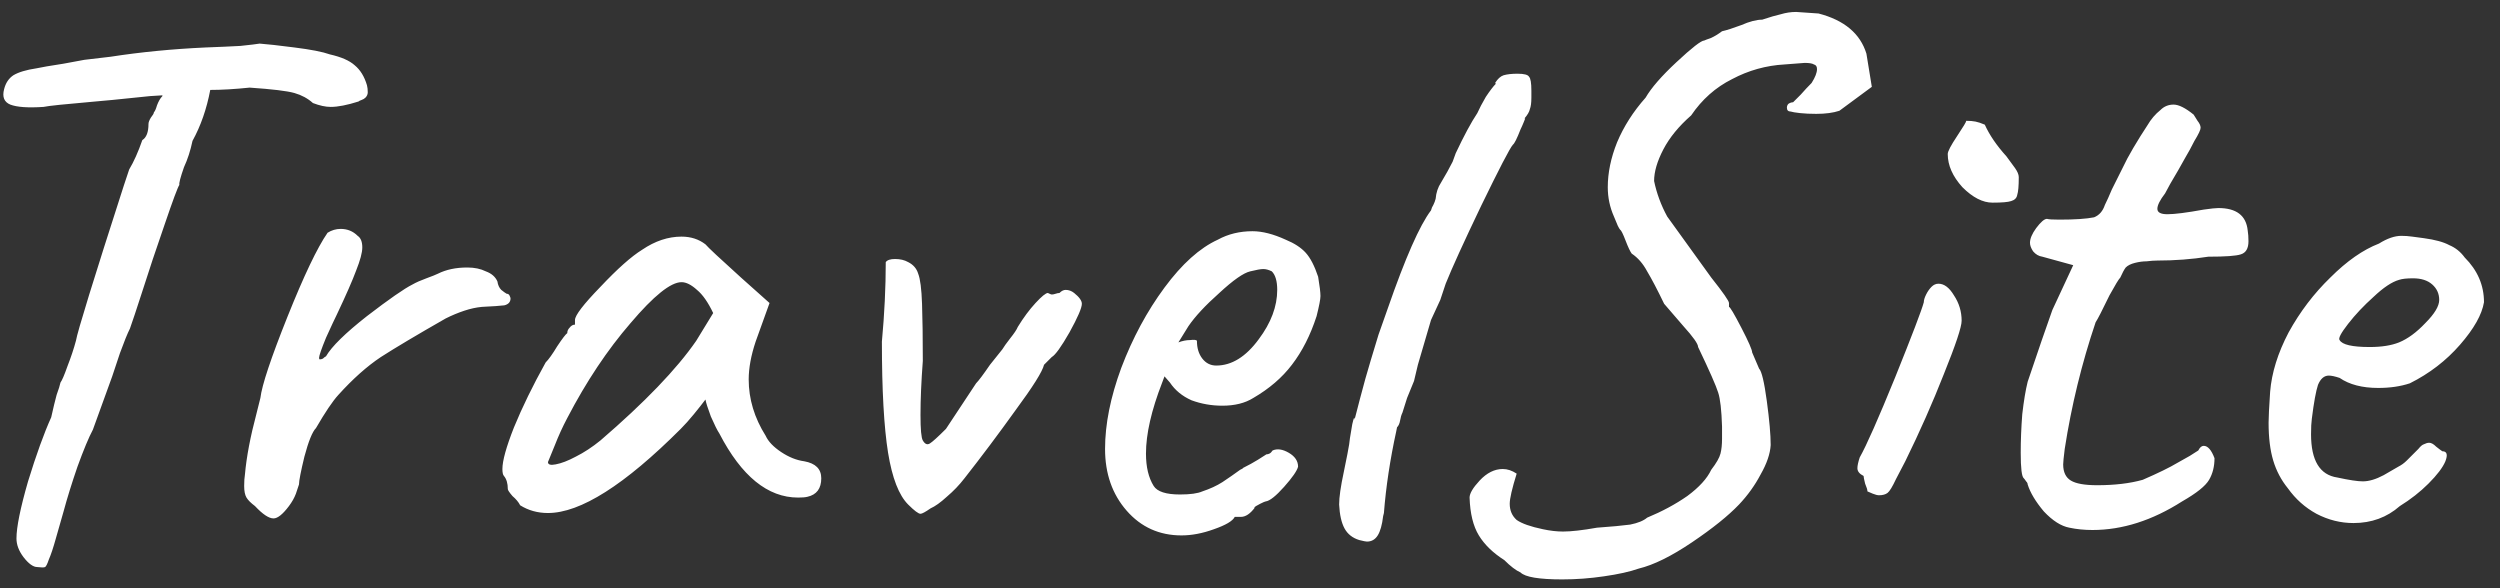 <svg width="136" height="32" viewBox="0 0 136 32" fill="none" xmlns="http://www.w3.org/2000/svg">
<rect x="0" y="0" width="136" height="32" fill="#333333" stroke="none"/>
<path d="M19.964 4.64C19.992 4.752 20.006 4.878 20.006 5.018C20.006 5.13 19.964 5.228 19.88 5.312C19.824 5.368 19.754 5.41 19.67 5.438C19.586 5.466 19.53 5.494 19.502 5.522C18.886 5.718 18.382 5.816 17.99 5.816C17.71 5.816 17.388 5.746 17.024 5.606C16.744 5.354 16.408 5.172 16.016 5.06C15.624 4.948 14.812 4.85 13.58 4.766C12.768 4.85 12.054 4.892 11.438 4.892C11.242 5.928 10.92 6.852 10.472 7.664C10.36 8.196 10.206 8.672 10.01 9.092C9.814 9.652 9.73 9.974 9.758 10.058C9.674 10.17 9.408 10.884 8.96 12.2C8.512 13.488 8.092 14.748 7.7 15.98C7.42 16.848 7.21 17.478 7.07 17.87C6.93 18.15 6.748 18.598 6.524 19.214C6.328 19.802 6.188 20.222 6.104 20.474L5.054 23.372C4.83 23.792 4.55 24.464 4.214 25.388C3.906 26.284 3.654 27.096 3.458 27.824L3.038 29.294C2.898 29.798 2.772 30.176 2.66 30.428C2.576 30.68 2.506 30.82 2.45 30.848C2.394 30.876 2.254 30.876 2.03 30.848C1.806 30.848 1.554 30.666 1.274 30.302C1.022 29.966 0.896 29.63 0.896 29.294C0.896 28.678 1.106 27.642 1.526 26.186C1.974 24.73 2.394 23.568 2.786 22.7C2.898 22.196 2.996 21.79 3.08 21.482C3.192 21.174 3.262 20.95 3.29 20.81C3.374 20.698 3.5 20.404 3.668 19.928C3.864 19.424 4.018 18.962 4.13 18.542C4.214 18.038 5.082 15.224 6.734 10.1L7.028 9.218C7.28 8.798 7.518 8.266 7.742 7.622C7.966 7.482 8.078 7.188 8.078 6.74C8.078 6.656 8.12 6.544 8.204 6.404C8.316 6.264 8.372 6.166 8.372 6.11C8.428 6.054 8.484 5.928 8.54 5.732C8.624 5.508 8.722 5.34 8.834 5.228V5.186L8.162 5.228L6.104 5.438L5.18 5.522C3.556 5.662 2.618 5.76 2.366 5.816C1.526 5.872 0.924 5.83 0.56 5.69C0.224 5.55 0.112 5.27 0.224 4.85C0.308 4.514 0.476 4.262 0.728 4.094C1.008 3.926 1.428 3.8 1.988 3.716C2.24 3.66 2.73 3.576 3.458 3.464L4.592 3.254L6.02 3.086C7.644 2.834 9.366 2.666 11.186 2.582C11.942 2.554 12.572 2.526 13.076 2.498C13.608 2.442 13.958 2.4 14.126 2.372C14.518 2.4 15.148 2.47 16.016 2.582C16.912 2.694 17.556 2.82 17.948 2.96C18.564 3.1 19.012 3.296 19.292 3.548C19.6 3.8 19.824 4.164 19.964 4.64ZM13.871 27.53C13.647 27.362 13.493 27.208 13.409 27.068C13.325 26.928 13.283 26.718 13.283 26.438C13.283 26.186 13.297 25.976 13.325 25.808C13.409 24.856 13.619 23.75 13.955 22.49L14.165 21.65C14.249 20.95 14.739 19.48 15.635 17.24C16.531 15 17.259 13.474 17.819 12.662C18.043 12.522 18.281 12.452 18.533 12.452C18.897 12.452 19.205 12.578 19.457 12.83C19.625 12.942 19.709 13.152 19.709 13.46C19.709 13.74 19.597 14.16 19.373 14.72C19.177 15.252 18.827 16.05 18.323 17.114C18.211 17.338 18.015 17.758 17.735 18.374C17.483 18.99 17.357 19.354 17.357 19.466C17.357 19.522 17.371 19.55 17.399 19.55C17.455 19.55 17.511 19.536 17.567 19.508C17.623 19.452 17.679 19.41 17.735 19.382C18.043 18.85 18.785 18.122 19.961 17.198C21.165 16.274 21.991 15.7 22.439 15.476C22.635 15.364 22.887 15.252 23.195 15.14C23.503 15.028 23.713 14.944 23.825 14.888C24.273 14.664 24.805 14.552 25.421 14.552C25.813 14.552 26.149 14.622 26.429 14.762C26.737 14.874 26.947 15.056 27.059 15.308C27.087 15.504 27.157 15.658 27.269 15.77C27.409 15.882 27.507 15.952 27.563 15.98C27.647 15.98 27.703 16.022 27.731 16.106C27.759 16.162 27.773 16.204 27.773 16.232C27.773 16.428 27.661 16.554 27.437 16.61C27.213 16.638 26.807 16.666 26.219 16.694C25.911 16.722 25.589 16.792 25.253 16.904C24.917 17.016 24.581 17.156 24.245 17.324C22.677 18.22 21.501 18.92 20.717 19.424C19.961 19.928 19.191 20.614 18.407 21.482C18.099 21.818 17.693 22.42 17.189 23.288C16.993 23.484 16.783 24.002 16.559 24.842C16.363 25.654 16.265 26.158 16.265 26.354C16.237 26.438 16.181 26.606 16.097 26.858C16.013 27.082 15.887 27.306 15.719 27.53C15.383 27.978 15.103 28.202 14.879 28.202C14.627 28.202 14.291 27.978 13.871 27.53ZM28.297 27.488C28.213 27.32 28.073 27.152 27.877 26.984C27.709 26.788 27.625 26.662 27.625 26.606C27.625 26.298 27.555 26.06 27.415 25.892C27.359 25.836 27.331 25.71 27.331 25.514C27.331 25.066 27.541 24.31 27.961 23.246C28.409 22.154 28.983 20.978 29.683 19.718C29.851 19.55 30.061 19.256 30.313 18.836C30.593 18.416 30.775 18.178 30.859 18.122C30.859 18.01 30.901 17.912 30.985 17.828C31.069 17.716 31.167 17.66 31.279 17.66V17.408C31.279 17.156 31.741 16.554 32.665 15.602C33.589 14.622 34.345 13.95 34.933 13.586C35.633 13.11 36.347 12.872 37.075 12.872C37.579 12.872 38.013 13.012 38.377 13.292C38.517 13.46 39.161 14.062 40.309 15.098L41.863 16.484L41.107 18.584C40.855 19.34 40.729 20.026 40.729 20.642C40.729 21.706 41.037 22.728 41.653 23.708C41.793 24.016 42.073 24.31 42.493 24.59C42.913 24.87 43.333 25.038 43.753 25.094C44.369 25.206 44.677 25.514 44.677 26.018C44.677 26.578 44.425 26.914 43.921 27.026C43.809 27.054 43.641 27.068 43.417 27.068C41.765 27.068 40.337 25.906 39.133 23.582C39.021 23.414 38.867 23.106 38.671 22.658C38.503 22.21 38.405 21.902 38.377 21.734C38.209 21.958 37.999 22.224 37.747 22.532C37.495 22.84 37.257 23.106 37.033 23.33C33.981 26.382 31.573 27.908 29.809 27.908C29.249 27.908 28.745 27.768 28.297 27.488ZM29.809 25.136C29.809 25.276 29.949 25.318 30.229 25.262C30.537 25.206 30.901 25.066 31.321 24.842C31.769 24.618 32.217 24.324 32.665 23.96C35.073 21.888 36.809 20.082 37.873 18.542L38.797 17.03C38.517 16.442 38.223 16.022 37.915 15.77C37.607 15.49 37.327 15.35 37.075 15.35C36.487 15.35 35.563 16.092 34.303 17.576C33.043 19.032 31.895 20.754 30.859 22.742C30.607 23.218 30.383 23.708 30.187 24.212C29.991 24.688 29.865 24.996 29.809 25.136ZM50.621 27.656C50.341 27.852 50.159 27.95 50.075 27.95C49.963 27.95 49.739 27.782 49.403 27.446C48.899 26.942 48.535 26.004 48.311 24.632C48.087 23.232 47.975 21.216 47.975 18.584C48.115 17.072 48.185 15.63 48.185 14.258C48.269 14.146 48.437 14.09 48.689 14.09C48.969 14.09 49.207 14.146 49.403 14.258C49.683 14.398 49.865 14.608 49.949 14.888C50.061 15.168 50.131 15.714 50.159 16.526C50.187 17.338 50.201 18.374 50.201 19.634C50.117 20.754 50.075 21.734 50.075 22.574C50.075 23.358 50.117 23.82 50.201 23.96C50.313 24.156 50.439 24.212 50.579 24.128C50.719 24.044 51.013 23.778 51.461 23.33L53.099 20.852C53.239 20.712 53.491 20.376 53.855 19.844L54.527 19.004C54.611 18.864 54.751 18.668 54.947 18.416C55.171 18.136 55.311 17.926 55.367 17.786C55.675 17.282 55.997 16.848 56.333 16.484C56.669 16.12 56.893 15.938 57.005 15.938C57.117 15.994 57.187 16.022 57.215 16.022C57.271 16.022 57.341 16.008 57.425 15.98C57.509 15.952 57.579 15.938 57.635 15.938C57.747 15.826 57.859 15.77 57.971 15.77C58.139 15.77 58.293 15.826 58.433 15.938C58.713 16.162 58.853 16.358 58.853 16.526C58.853 16.75 58.629 17.268 58.181 18.08C57.733 18.864 57.411 19.312 57.215 19.424L56.795 19.844C56.711 20.208 56.193 21.034 55.241 22.322C54.317 23.61 53.393 24.842 52.469 26.018C52.189 26.382 51.867 26.718 51.503 27.026C51.167 27.334 50.873 27.544 50.621 27.656ZM64.273 29.126C63.069 29.126 62.075 28.678 61.291 27.782C60.507 26.886 60.115 25.766 60.115 24.422C60.115 23.078 60.409 21.608 60.997 20.012C61.613 18.388 62.397 16.932 63.349 15.644C64.301 14.356 65.267 13.488 66.247 13.04C66.807 12.732 67.437 12.578 68.137 12.578C68.669 12.578 69.271 12.732 69.943 13.04C70.419 13.236 70.783 13.474 71.035 13.754C71.287 14.034 71.511 14.468 71.707 15.056C71.791 15.56 71.833 15.91 71.833 16.106C71.833 16.274 71.763 16.638 71.623 17.198C71.287 18.234 70.839 19.116 70.279 19.844C69.747 20.544 69.047 21.146 68.179 21.65C67.731 21.93 67.171 22.07 66.499 22.07C65.911 22.07 65.351 21.972 64.819 21.776C64.315 21.552 63.923 21.23 63.643 20.81L63.349 20.474L63.223 20.81C62.635 22.322 62.341 23.61 62.341 24.674C62.341 25.402 62.481 25.99 62.761 26.438C62.957 26.746 63.433 26.9 64.189 26.9C64.749 26.9 65.155 26.844 65.407 26.732C65.827 26.592 66.191 26.424 66.499 26.228C66.835 26.004 67.157 25.78 67.465 25.556L67.633 25.472H67.591C67.927 25.304 68.207 25.15 68.431 25.01C68.655 24.87 68.809 24.772 68.893 24.716C68.949 24.716 69.005 24.702 69.061 24.674C69.117 24.646 69.173 24.59 69.229 24.506C69.481 24.394 69.775 24.436 70.111 24.632C70.447 24.828 70.615 25.08 70.615 25.388C70.559 25.612 70.307 25.976 69.859 26.48C69.411 26.984 69.075 27.25 68.851 27.278C68.823 27.278 68.725 27.32 68.557 27.404C68.389 27.488 68.277 27.558 68.221 27.614H68.263C68.011 27.95 67.759 28.118 67.507 28.118H67.171C67.059 28.342 66.681 28.566 66.037 28.79C65.421 29.014 64.833 29.126 64.273 29.126ZM66.163 19.886C67.003 19.886 67.773 19.41 68.473 18.458C69.145 17.562 69.481 16.666 69.481 15.77C69.481 15.294 69.383 14.958 69.187 14.762C69.019 14.678 68.865 14.636 68.725 14.636C68.585 14.636 68.347 14.678 68.011 14.762C67.647 14.846 67.087 15.238 66.331 15.938C65.575 16.61 65.015 17.212 64.651 17.744L64.105 18.626C64.329 18.542 64.539 18.5 64.735 18.5C64.959 18.472 65.085 18.486 65.113 18.542C65.113 18.934 65.211 19.256 65.407 19.508C65.603 19.76 65.855 19.886 66.163 19.886ZM73.941 29.378C73.577 29.266 73.311 29.056 73.143 28.748C72.975 28.44 72.877 28.006 72.849 27.446C72.849 27.054 72.933 26.466 73.101 25.682C73.269 24.87 73.367 24.366 73.395 24.17L73.437 23.834C73.465 23.694 73.507 23.442 73.563 23.078C73.647 22.714 73.689 22.63 73.689 22.826L73.983 21.692C74.179 20.936 74.375 20.236 74.571 19.592C74.767 18.948 74.907 18.486 74.991 18.206L75.495 16.778C76.447 14.034 77.231 12.256 77.847 11.444C77.875 11.332 77.917 11.234 77.973 11.15C78.029 11.038 78.071 10.926 78.099 10.814C78.127 10.478 78.225 10.184 78.393 9.932C78.645 9.512 78.855 9.134 79.023 8.798L79.191 8.336C79.639 7.384 80.031 6.656 80.367 6.152C80.479 5.9 80.633 5.606 80.829 5.27C81.053 4.934 81.235 4.696 81.375 4.556L81.333 4.514C81.473 4.29 81.627 4.15 81.795 4.094C81.991 4.038 82.243 4.01 82.551 4.01C82.915 4.01 83.125 4.066 83.181 4.178C83.265 4.262 83.307 4.514 83.307 4.934V5.312C83.307 5.592 83.279 5.802 83.223 5.942C83.195 6.082 83.097 6.25 82.929 6.446H82.971C82.971 6.446 82.943 6.516 82.887 6.656C82.831 6.796 82.775 6.922 82.719 7.034C82.523 7.538 82.383 7.818 82.299 7.874C82.131 8.07 81.557 9.176 80.577 11.192C79.625 13.18 78.981 14.594 78.645 15.434L78.435 16.064L78.351 16.316C78.043 16.988 77.875 17.352 77.847 17.408L77.133 19.844L76.923 20.726L76.545 21.65L76.293 22.448C76.237 22.56 76.195 22.7 76.167 22.868C76.139 23.036 76.083 23.162 75.999 23.246L75.957 23.456C75.621 24.996 75.397 26.48 75.285 27.908L75.243 28.076C75.187 28.552 75.089 28.902 74.949 29.126C74.809 29.35 74.613 29.462 74.361 29.462C74.305 29.462 74.165 29.434 73.941 29.378ZM82.717 31.142C82.465 31.03 82.171 30.806 81.835 30.47C81.219 30.078 80.757 29.63 80.449 29.126C80.141 28.622 79.973 27.936 79.945 27.068C79.945 26.844 80.127 26.536 80.491 26.144C80.883 25.724 81.303 25.514 81.751 25.514C82.003 25.514 82.255 25.598 82.507 25.766C82.255 26.578 82.129 27.124 82.129 27.404C82.129 27.768 82.255 28.062 82.507 28.286C82.787 28.482 83.263 28.65 83.935 28.79C84.327 28.874 84.691 28.916 85.027 28.916C85.475 28.916 86.091 28.846 86.875 28.706C87.659 28.65 88.261 28.594 88.681 28.538C89.101 28.454 89.409 28.328 89.605 28.16C90.417 27.824 91.145 27.432 91.789 26.984C92.433 26.508 92.867 26.032 93.091 25.556C93.371 25.192 93.539 24.898 93.595 24.674C93.651 24.45 93.679 24.184 93.679 23.876C93.679 23.568 93.679 23.344 93.679 23.204C93.651 22.308 93.581 21.692 93.469 21.356C93.357 20.992 92.993 20.166 92.377 18.878C92.377 18.71 92.111 18.332 91.579 17.744C91.047 17.128 90.697 16.722 90.529 16.526C90.165 15.77 89.857 15.182 89.605 14.762C89.381 14.342 89.101 14.02 88.765 13.796C88.681 13.684 88.569 13.446 88.429 13.082C88.289 12.718 88.191 12.522 88.135 12.494C88.107 12.466 88.065 12.396 88.009 12.284C87.953 12.144 87.883 11.976 87.799 11.78C87.575 11.276 87.463 10.744 87.463 10.184C87.463 9.4 87.631 8.588 87.967 7.748C88.331 6.88 88.849 6.068 89.521 5.312C89.829 4.78 90.389 4.136 91.201 3.38C92.041 2.596 92.545 2.204 92.713 2.204C92.769 2.176 92.881 2.134 93.049 2.078C93.245 1.994 93.455 1.868 93.679 1.7C93.931 1.644 94.281 1.532 94.729 1.364C95.177 1.168 95.555 1.07 95.863 1.07C96.283 0.93 96.619 0.832 96.871 0.776C97.151 0.692 97.431 0.65 97.711 0.65L98.929 0.734C100.329 1.098 101.197 1.826 101.533 2.918L101.827 4.724L100.063 6.026C99.727 6.138 99.307 6.194 98.803 6.194C98.467 6.194 98.173 6.18 97.921 6.152C97.669 6.124 97.501 6.096 97.417 6.068C97.277 6.068 97.207 5.998 97.207 5.858C97.207 5.774 97.235 5.704 97.291 5.648C97.375 5.592 97.459 5.564 97.543 5.564C97.627 5.48 97.767 5.34 97.963 5.144C98.159 4.92 98.355 4.71 98.551 4.514C98.747 4.206 98.845 3.954 98.845 3.758C98.845 3.618 98.789 3.534 98.677 3.506C98.593 3.45 98.425 3.422 98.173 3.422L97.081 3.506C96.073 3.562 95.121 3.828 94.225 4.304C93.329 4.752 92.587 5.41 91.999 6.278C91.327 6.866 90.823 7.482 90.487 8.126C90.151 8.77 89.983 9.344 89.983 9.848C90.123 10.52 90.361 11.164 90.697 11.78L93.091 15.098C93.735 15.91 94.057 16.372 94.057 16.484V16.694C94.113 16.694 94.337 17.072 94.729 17.828C95.121 18.584 95.317 19.032 95.317 19.172L95.695 20.054C95.835 20.194 95.975 20.782 96.115 21.818C96.255 22.854 96.325 23.652 96.325 24.212C96.297 24.688 96.115 25.22 95.779 25.808C95.471 26.396 95.079 26.942 94.603 27.446C94.015 28.062 93.161 28.748 92.041 29.504C90.921 30.26 89.955 30.736 89.143 30.932C88.667 31.1 88.037 31.24 87.253 31.352C86.497 31.464 85.741 31.52 84.985 31.52C83.725 31.52 82.969 31.394 82.717 31.142ZM108.393 11.024C107.861 11.024 107.315 10.744 106.755 10.184C106.223 9.596 105.957 8.994 105.957 8.378C105.957 8.238 106.125 7.916 106.461 7.412C106.797 6.908 106.965 6.628 106.965 6.572C107.161 6.572 107.329 6.586 107.469 6.614C107.609 6.642 107.777 6.698 107.973 6.782C108.225 7.342 108.617 7.916 109.149 8.504C109.317 8.728 109.471 8.938 109.611 9.134C109.751 9.33 109.821 9.498 109.821 9.638C109.821 10.114 109.793 10.436 109.737 10.604C109.709 10.772 109.597 10.884 109.401 10.94C109.233 10.996 108.897 11.024 108.393 11.024ZM102.219 26.942C102.135 26.942 102.023 26.914 101.883 26.858C101.743 26.802 101.645 26.76 101.589 26.732C101.589 26.648 101.547 26.508 101.463 26.312C101.407 26.088 101.379 25.948 101.379 25.892C101.155 25.78 101.043 25.64 101.043 25.472C101.043 25.332 101.085 25.136 101.169 24.884C101.533 24.24 102.177 22.784 103.101 20.516C104.025 18.22 104.543 16.862 104.655 16.442C104.655 16.33 104.697 16.19 104.781 16.022C104.865 15.854 104.963 15.714 105.075 15.602C105.187 15.49 105.313 15.434 105.453 15.434C105.761 15.434 106.041 15.644 106.293 16.064C106.573 16.484 106.713 16.946 106.713 17.45C106.713 17.786 106.391 18.752 105.747 20.348C105.131 21.916 104.431 23.498 103.647 25.094C103.535 25.318 103.367 25.64 103.143 26.06C102.947 26.48 102.793 26.732 102.681 26.816C102.569 26.9 102.415 26.942 102.219 26.942ZM112.573 28.706C112.125 28.622 111.663 28.328 111.187 27.824C110.739 27.292 110.445 26.802 110.305 26.354C110.305 26.298 110.277 26.242 110.221 26.186C110.165 26.102 110.123 26.046 110.095 26.018C109.983 25.934 109.927 25.472 109.927 24.632C109.927 23.96 109.955 23.26 110.011 22.532C110.095 21.804 110.193 21.216 110.305 20.768L111.061 18.542L111.649 16.862L112.783 14.426L111.103 13.964C110.907 13.936 110.739 13.838 110.599 13.67C110.487 13.502 110.431 13.348 110.431 13.208C110.431 12.984 110.543 12.718 110.767 12.41C111.019 12.074 111.215 11.906 111.355 11.906C111.439 11.934 111.663 11.948 112.027 11.948C112.867 11.948 113.497 11.906 113.917 11.822C114.197 11.71 114.393 11.486 114.505 11.15C114.617 10.926 114.743 10.646 114.883 10.31C115.051 9.974 115.205 9.666 115.345 9.386C115.429 9.218 115.555 8.966 115.723 8.63C115.919 8.266 116.157 7.86 116.437 7.412C116.493 7.328 116.619 7.132 116.815 6.824C117.011 6.488 117.249 6.208 117.529 5.984C117.725 5.788 117.963 5.69 118.243 5.69C118.523 5.69 118.887 5.872 119.335 6.236C119.391 6.32 119.461 6.432 119.545 6.572C119.657 6.712 119.713 6.838 119.713 6.95C119.713 7.062 119.601 7.3 119.377 7.664C119.209 8 119.041 8.308 118.873 8.588C118.733 8.84 118.607 9.064 118.495 9.26C118.159 9.82 117.921 10.24 117.781 10.52C117.501 10.884 117.361 11.164 117.361 11.36C117.361 11.556 117.543 11.654 117.907 11.654C118.299 11.654 118.957 11.57 119.881 11.402C120.273 11.346 120.539 11.318 120.679 11.318C121.659 11.318 122.191 11.724 122.275 12.536C122.303 12.704 122.317 12.9 122.317 13.124C122.317 13.516 122.177 13.754 121.897 13.838C121.645 13.922 121.057 13.964 120.133 13.964C119.237 14.104 118.313 14.174 117.361 14.174C117.193 14.174 116.997 14.188 116.773 14.216C116.577 14.216 116.367 14.244 116.143 14.3C115.919 14.356 115.751 14.44 115.639 14.552C115.555 14.664 115.457 14.846 115.345 15.098C115.261 15.182 115.065 15.504 114.757 16.064C114.365 16.876 114.113 17.366 114.001 17.534C113.245 19.774 112.685 22.07 112.321 24.422C112.265 24.87 112.237 25.15 112.237 25.262C112.237 25.682 112.377 25.976 112.657 26.144C112.937 26.312 113.413 26.396 114.085 26.396C115.037 26.396 115.863 26.298 116.563 26.102C117.403 25.738 118.033 25.43 118.453 25.178C118.705 25.038 118.929 24.912 119.125 24.8C119.349 24.66 119.503 24.562 119.587 24.506C119.671 24.338 119.769 24.254 119.881 24.254C120.105 24.254 120.301 24.478 120.469 24.926C120.469 25.374 120.371 25.766 120.175 26.102C119.979 26.438 119.489 26.83 118.705 27.278C117.081 28.314 115.457 28.832 113.833 28.832C113.385 28.832 112.965 28.79 112.573 28.706ZM130.551 27.53C129.851 28.146 129.011 28.454 128.031 28.454C127.331 28.454 126.659 28.286 126.015 27.95C125.399 27.614 124.881 27.152 124.461 26.564C124.097 26.116 123.831 25.612 123.663 25.052C123.495 24.492 123.411 23.806 123.411 22.994C123.411 22.714 123.439 22.154 123.495 21.314C123.579 20.278 123.915 19.2 124.503 18.08C125.119 16.96 125.875 15.966 126.771 15.098C127.667 14.202 128.549 13.586 129.417 13.25C129.865 12.97 130.271 12.83 130.635 12.83C130.831 12.83 131.027 12.844 131.223 12.872C131.419 12.9 131.629 12.928 131.853 12.956C132.469 13.04 132.931 13.166 133.239 13.334C133.575 13.474 133.855 13.698 134.079 14.006C134.779 14.706 135.129 15.518 135.129 16.442C135.017 17.114 134.583 17.884 133.827 18.752C133.071 19.62 132.161 20.32 131.097 20.852C130.593 21.02 130.019 21.104 129.375 21.104C128.507 21.104 127.807 20.922 127.275 20.558C127.023 20.474 126.827 20.432 126.687 20.432C126.435 20.432 126.239 20.6 126.099 20.936C125.987 21.272 125.875 21.888 125.763 22.784C125.735 22.98 125.721 23.26 125.721 23.624C125.721 25.052 126.197 25.836 127.149 25.976C127.793 26.116 128.255 26.186 128.535 26.186C128.871 26.186 129.249 26.074 129.669 25.85L130.467 25.388C130.635 25.304 130.789 25.192 130.929 25.052C131.069 24.912 131.195 24.786 131.307 24.674C131.363 24.618 131.447 24.534 131.559 24.422C131.671 24.282 131.769 24.198 131.853 24.17C131.965 24.114 132.063 24.086 132.147 24.086C132.259 24.086 132.385 24.156 132.525 24.296C132.665 24.408 132.777 24.492 132.861 24.548C133.113 24.548 133.169 24.73 133.029 25.094C132.889 25.43 132.581 25.836 132.105 26.312C131.657 26.76 131.139 27.166 130.551 27.53ZM130.509 18.626C130.985 18.43 131.461 18.08 131.937 17.576C132.441 17.072 132.693 16.652 132.693 16.316C132.693 15.98 132.567 15.7 132.315 15.476C132.063 15.252 131.713 15.14 131.265 15.14C130.929 15.14 130.677 15.168 130.509 15.224C130.117 15.336 129.655 15.644 129.123 16.148C128.591 16.624 128.129 17.114 127.737 17.618C127.345 18.122 127.191 18.416 127.275 18.5C127.415 18.752 127.961 18.878 128.913 18.878C129.557 18.878 130.089 18.794 130.509 18.626Z" fill="white"/>
</svg>
